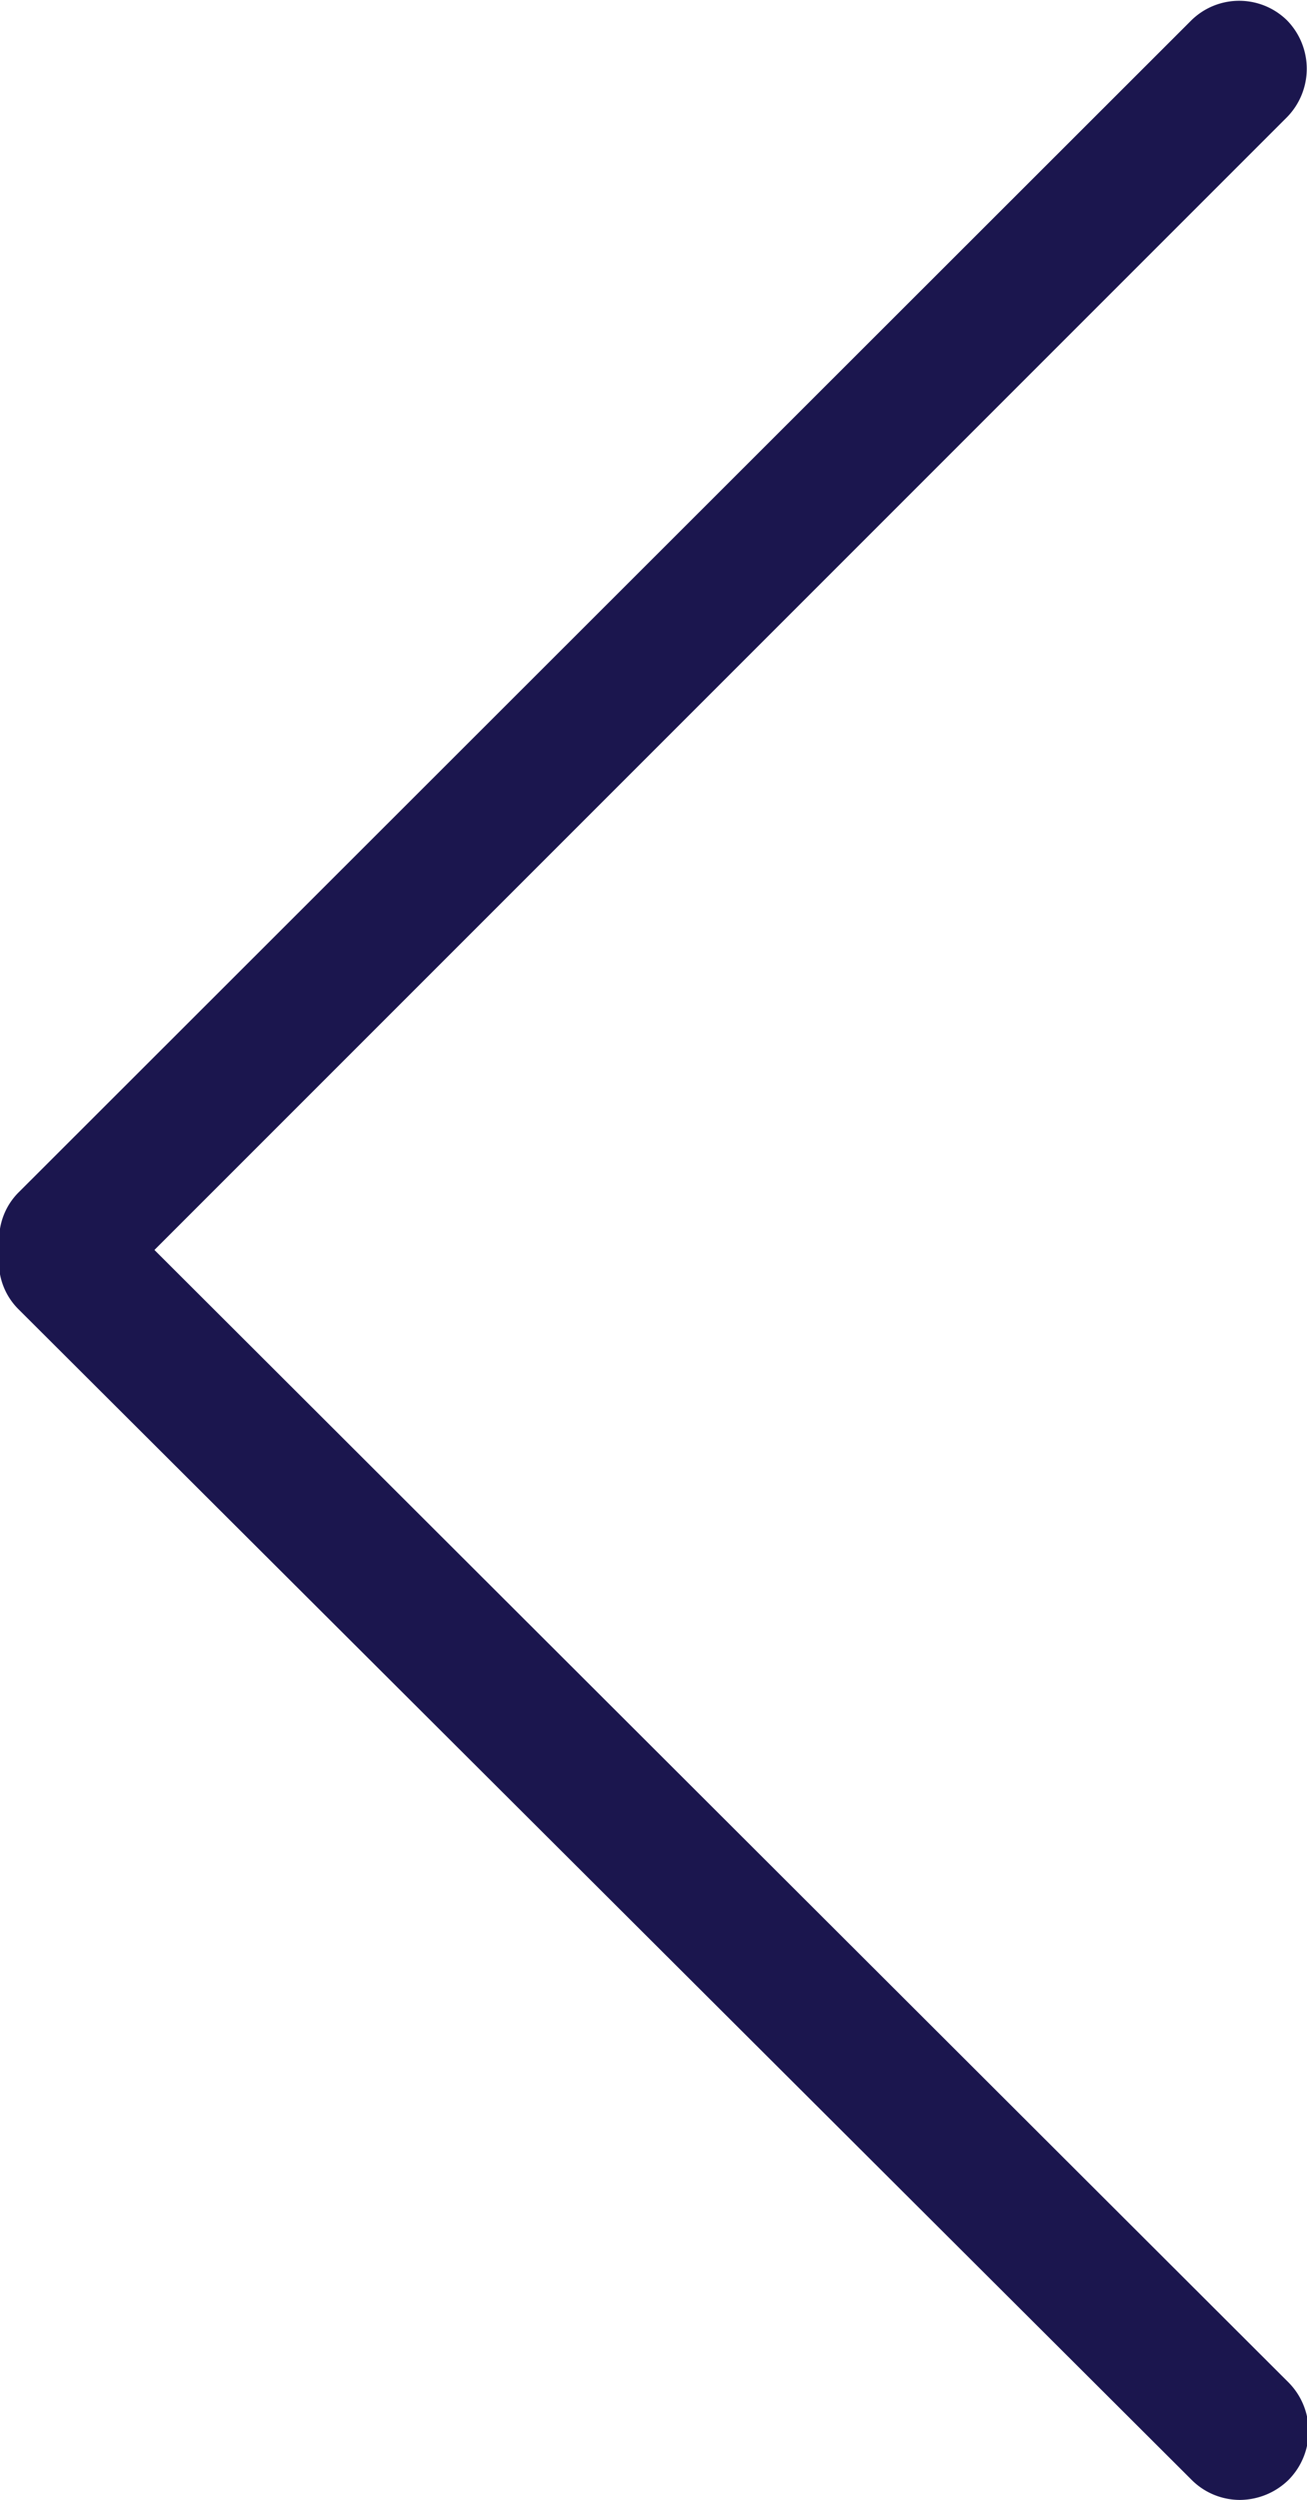 <svg xmlns="http://www.w3.org/2000/svg" viewBox="0 0 28.52 54.54"><defs><style>.cls-1{fill:#1b164e;}</style></defs><g id="Layer_2" data-name="Layer 2"><g id="Layer_2-2" data-name="Layer 2"><path class="cls-1" d="M3.37,27.27,28.08,2.56a1.51,1.51,0,0,0,0-2.12A1.49,1.49,0,0,0,26,.44L.42,26A1.45,1.45,0,0,0,0,27.27a1.45,1.45,0,0,0,.4,1.29L26,54.1a1.49,1.49,0,0,0,1.06.44,1.53,1.53,0,0,0,1.06-.44,1.51,1.51,0,0,0,0-2.12Z"/></g></g></svg>